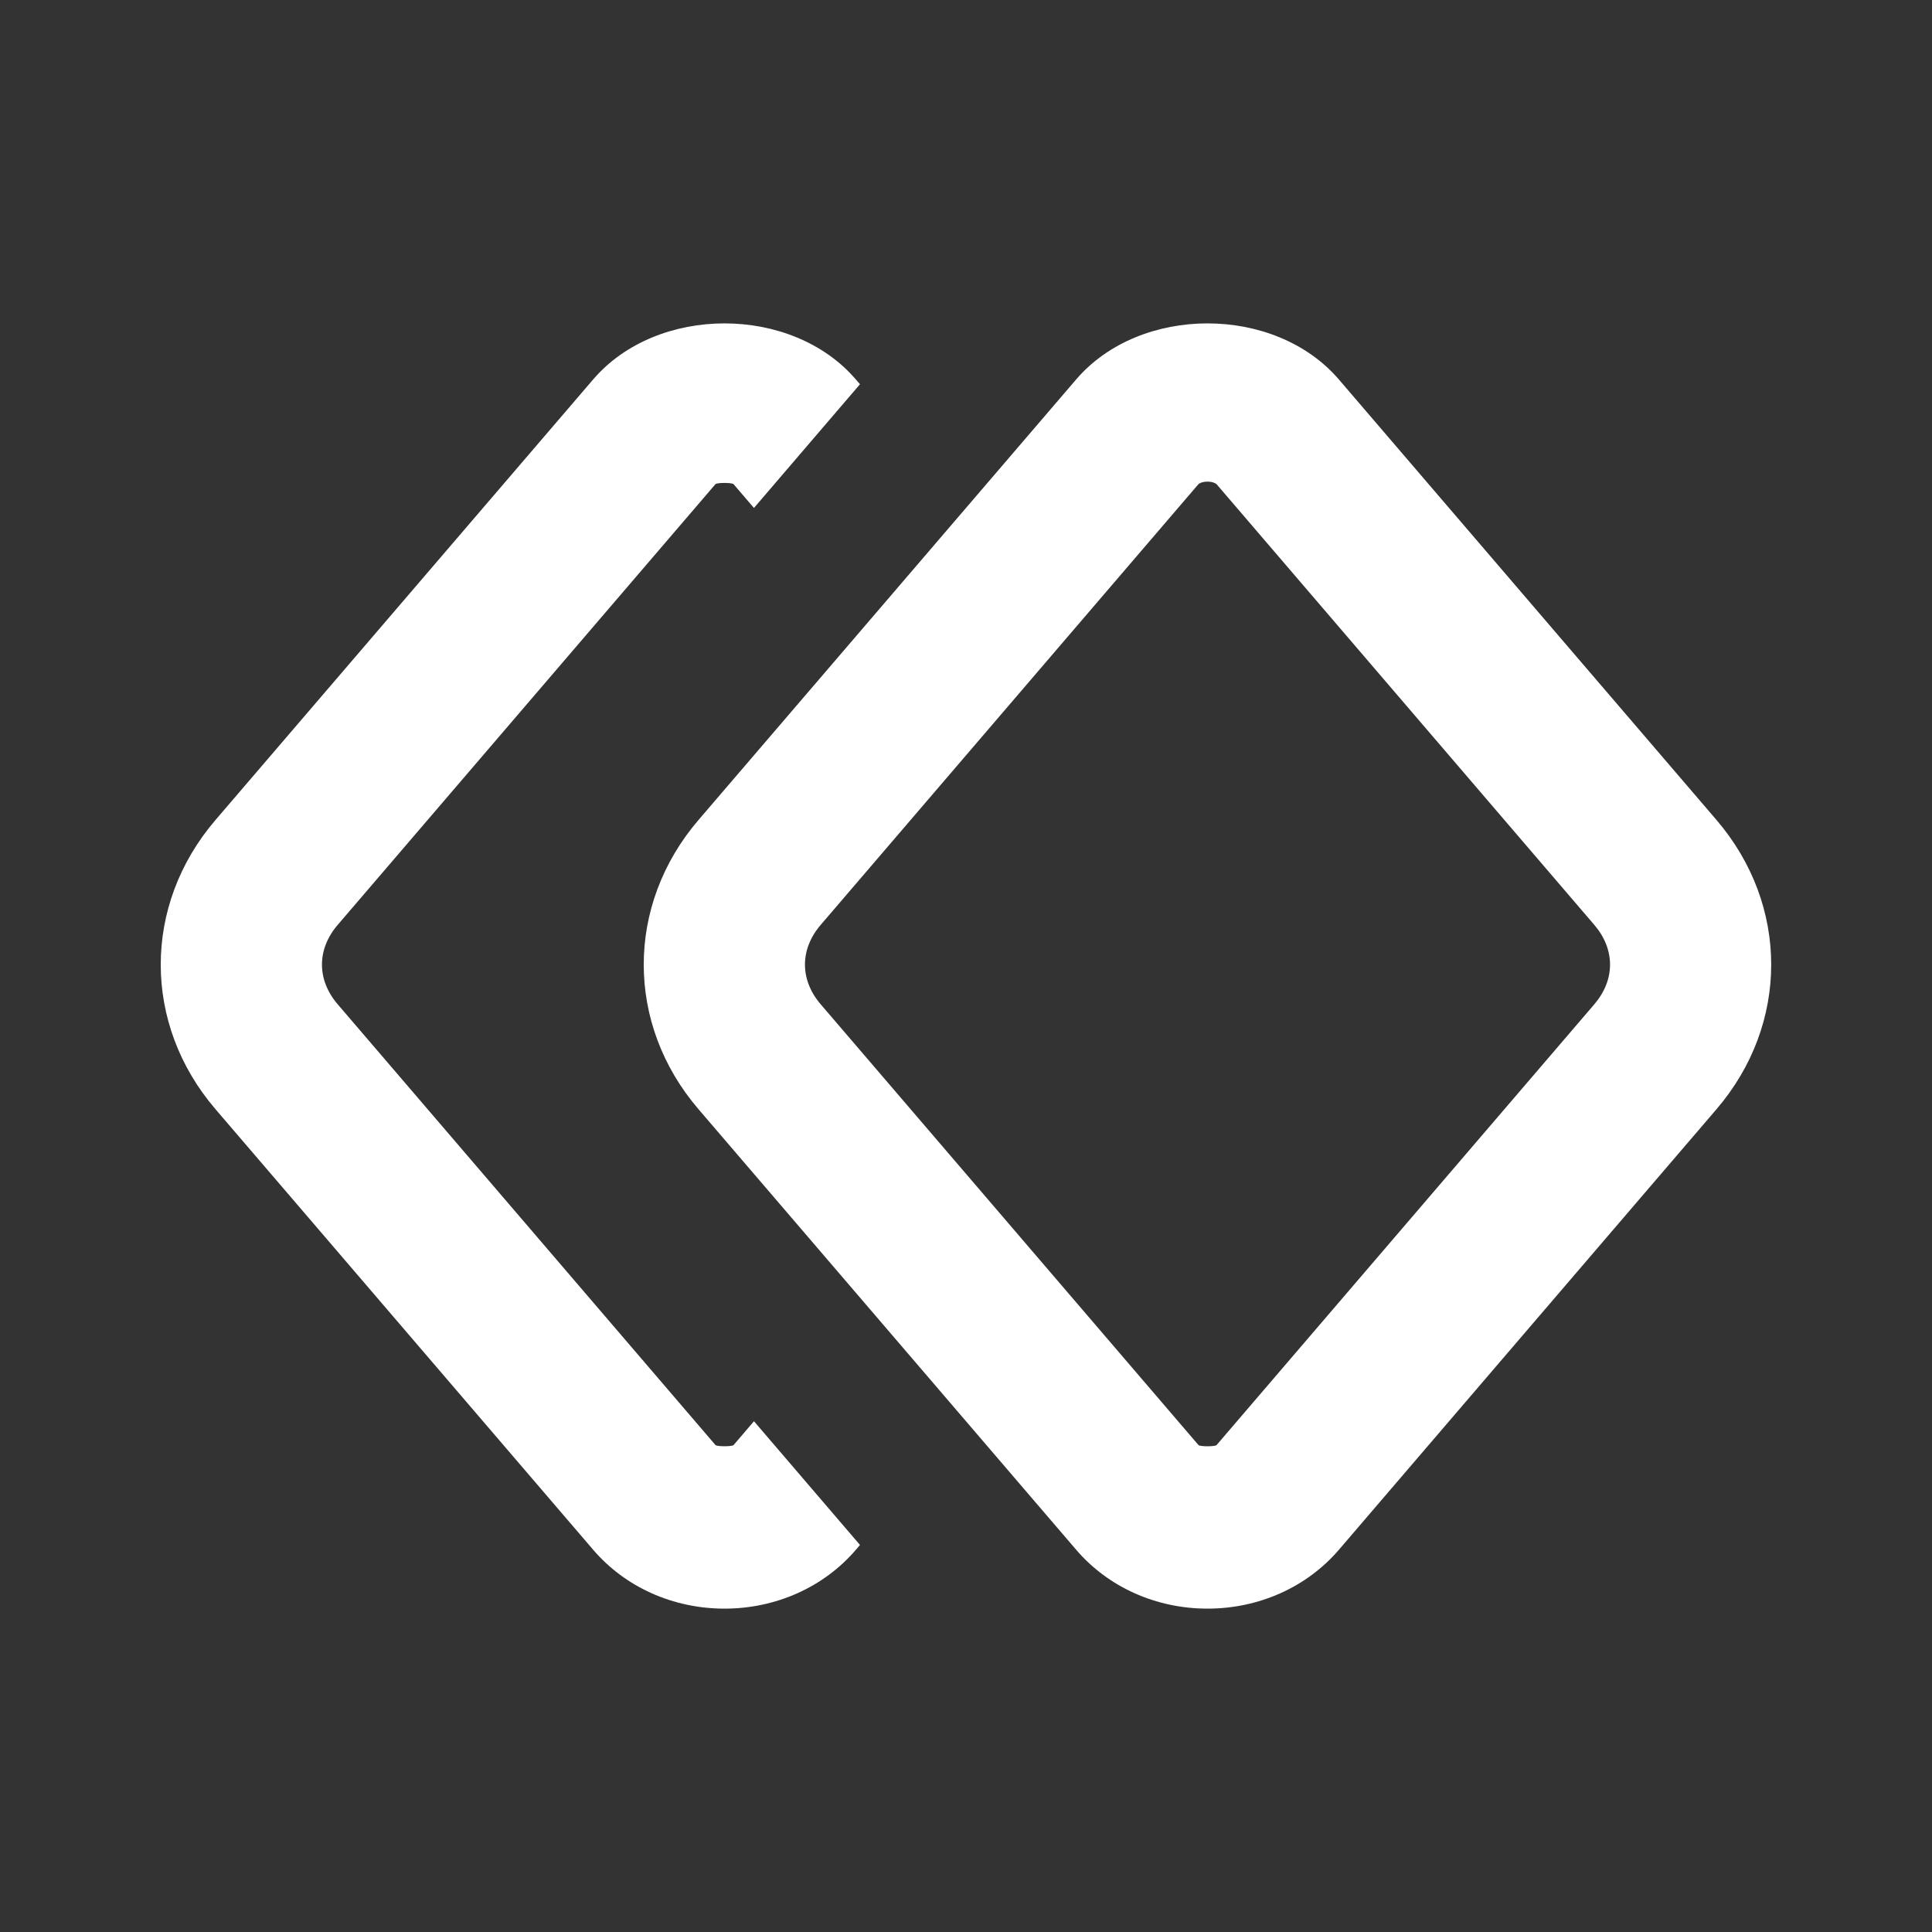 <svg width="24" height="24" viewBox="0 0 24 24" fill="none" xmlns="http://www.w3.org/2000/svg">
<rect x="0" y="0" width="24" height="24" fill="#333333" stroke="none"/>
<path d="M21.323 10.186L16.632 4.714C15.835 3.785 14.164 3.785 13.368 4.714L8.677 10.186C7.77 11.244 7.77 12.722 8.677 13.779L13.368 19.251C13.766 19.716 14.361 19.983 15 19.983C15.639 19.983 16.234 19.716 16.632 19.252L21.323 13.779C22.229 12.722 22.229 11.244 21.323 10.186ZM19.804 12.477L15.113 17.951C15.096 17.971 14.904 17.972 14.887 17.95L10.196 12.477C9.934 12.172 9.934 11.793 10.196 11.488L14.887 6.015C14.895 6.005 14.936 5.983 15 5.983C15.064 5.983 15.104 6.005 15.113 6.015L19.804 11.488C20.066 11.793 20.066 12.172 19.804 12.477ZM9.366 17.655L10.683 19.192L10.632 19.252C10.234 19.716 9.639 19.983 9 19.983C8.361 19.983 7.766 19.716 7.368 19.251L2.677 13.779C1.77 12.722 1.77 11.244 2.677 10.186L7.368 4.714C8.164 3.785 9.835 3.785 10.632 4.714L10.683 4.773L9.366 6.31L9.113 6.015C9.096 5.994 8.904 5.994 8.887 6.015L4.196 11.488C3.934 11.793 3.934 12.172 4.196 12.477L8.887 17.95C8.904 17.971 9.096 17.971 9.113 17.951L9.366 17.655Z" fill="white"/>
</svg>
